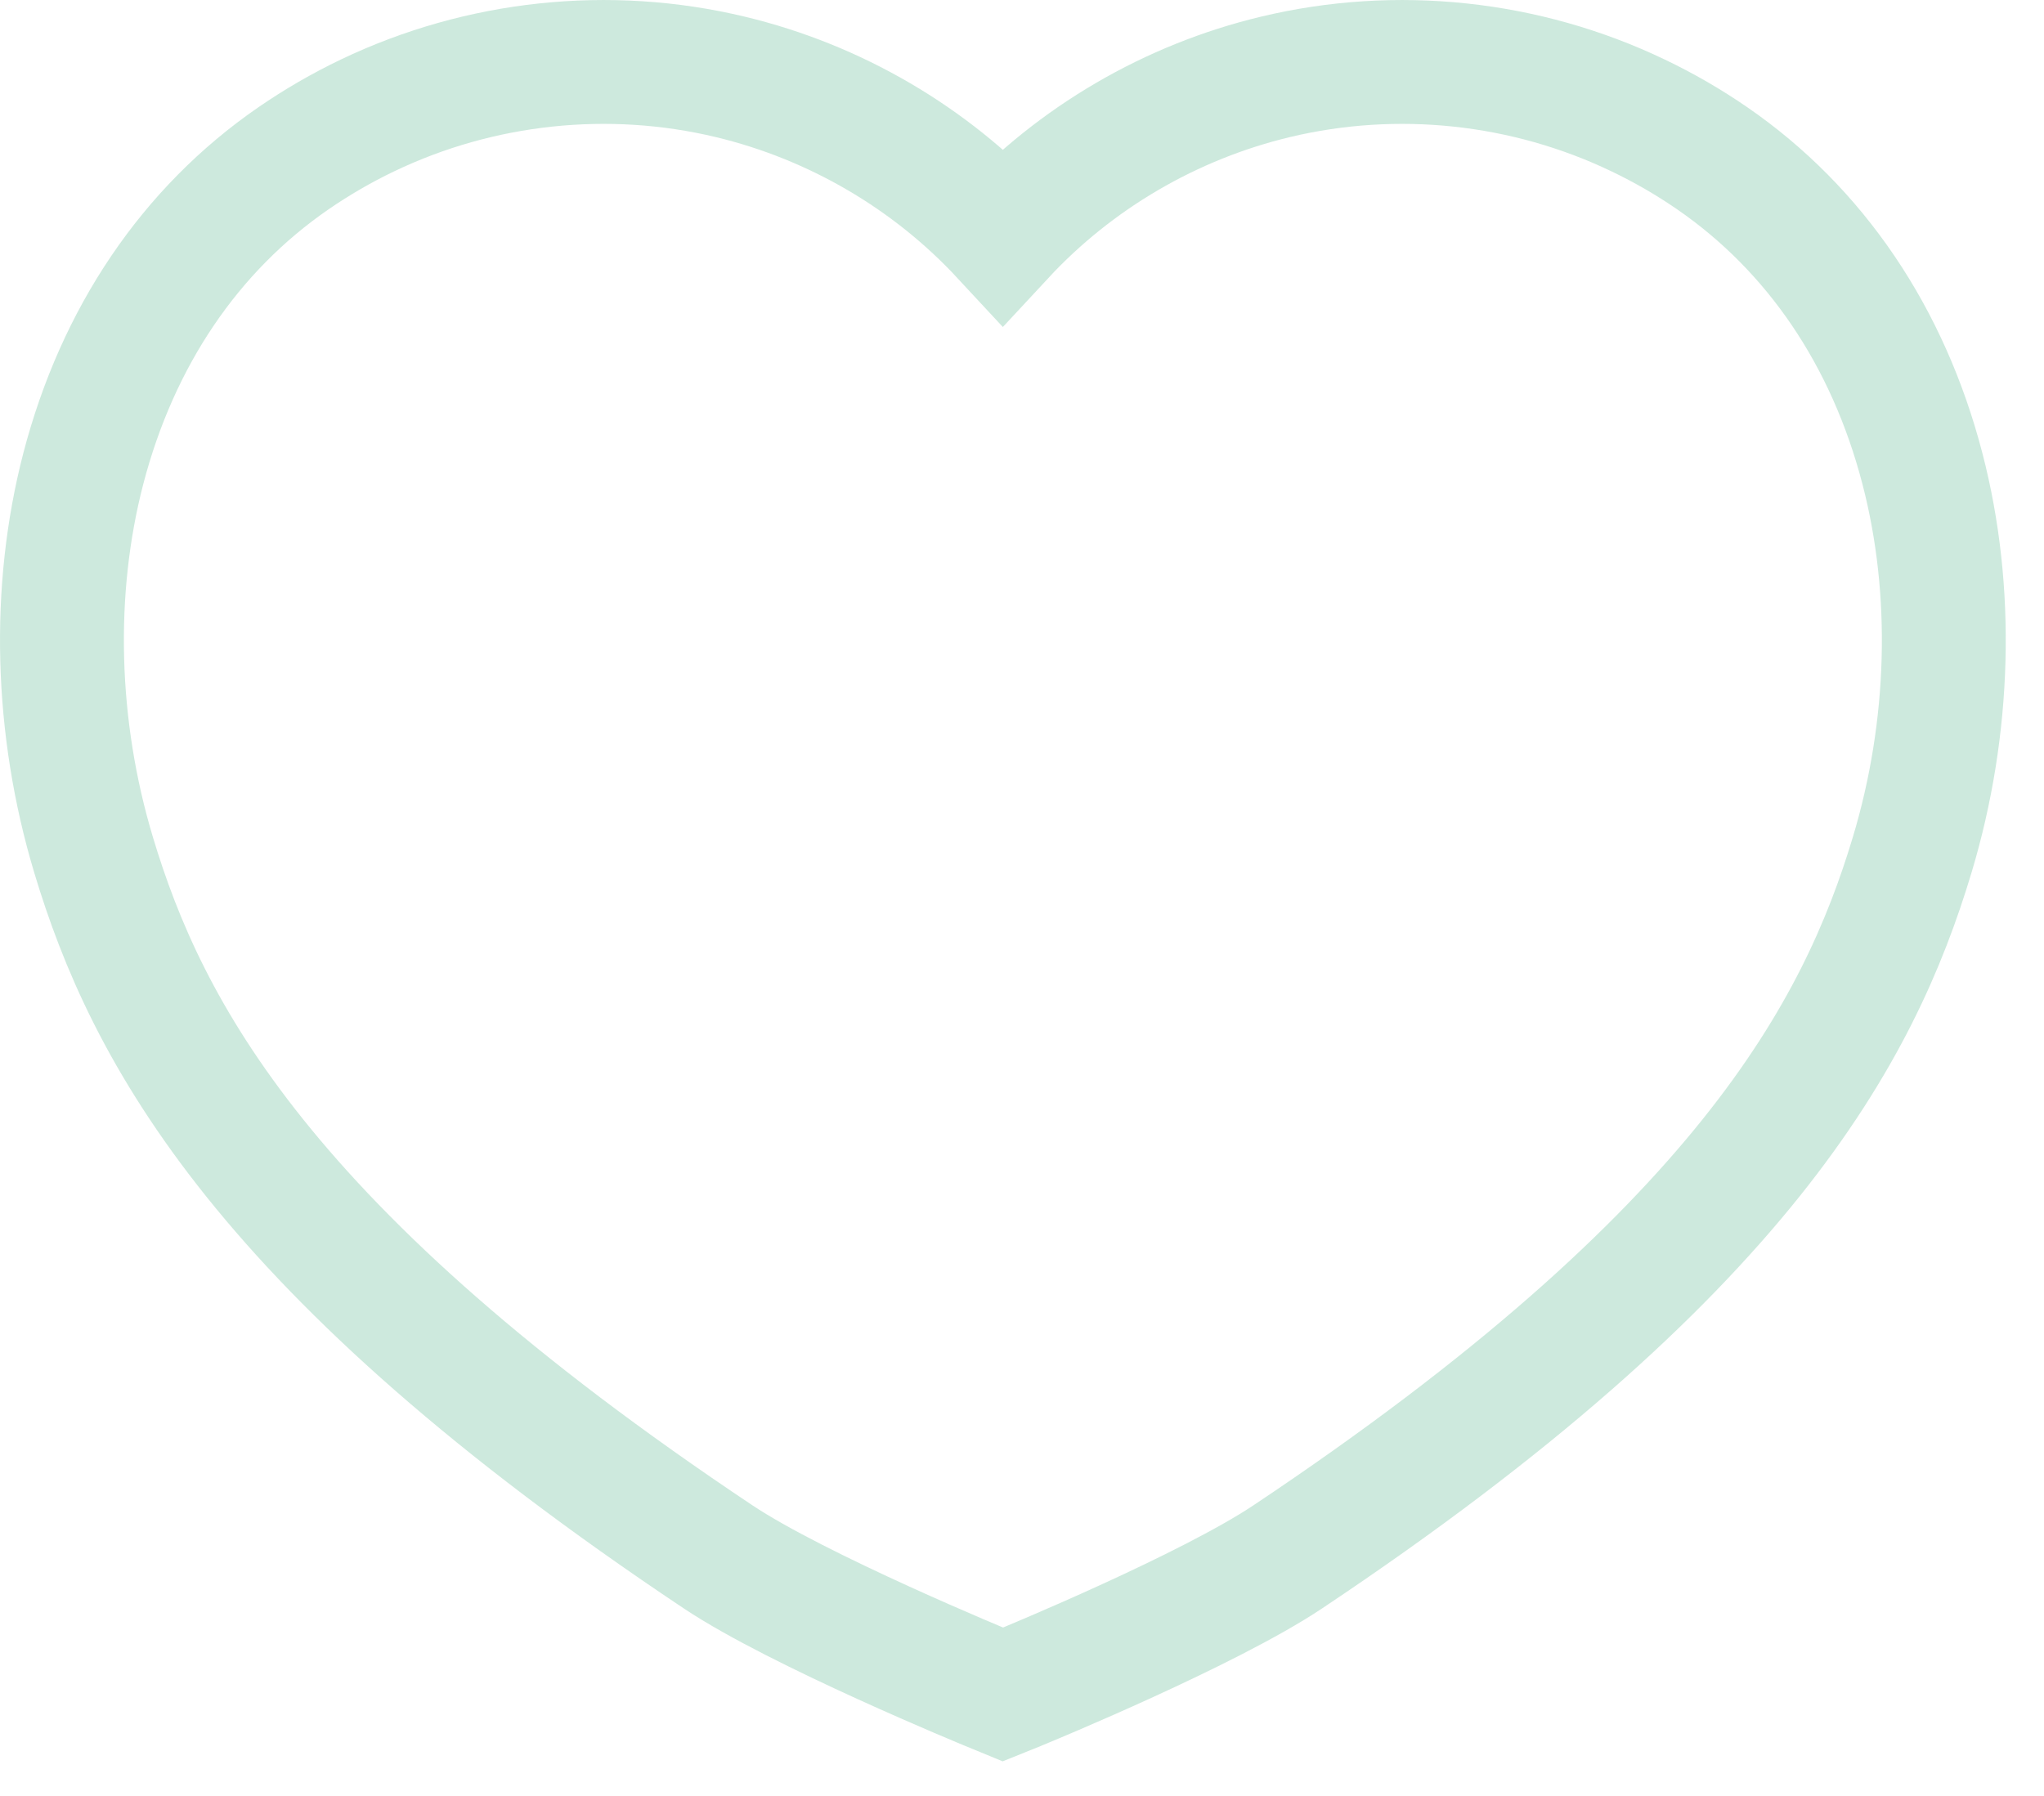 <svg width="33" height="29" viewBox="0 0 33 29" fill="none" xmlns="http://www.w3.org/2000/svg">
<path d="M15.966 27.268L16.192 27.361L16.418 27.27L16.427 27.266C16.651 27.174 19.514 25.991 20.791 25.139C28.145 20.232 30.015 16.654 30.872 13.803C31.49 11.749 31.549 9.535 31.038 7.571C30.485 5.438 29.311 3.705 27.645 2.557C27.269 2.298 26.866 2.064 26.447 1.864C24.63 0.993 22.551 0.772 20.593 1.241C18.901 1.646 17.362 2.548 16.191 3.81C15.02 2.548 13.481 1.646 11.789 1.241C9.832 0.772 7.754 0.993 5.935 1.863C5.517 2.063 5.114 2.297 4.738 2.556C3.072 3.704 1.899 5.437 1.344 7.57C0.834 9.535 0.893 11.748 1.51 13.802C2.367 16.654 4.237 20.231 11.592 25.138C12.89 26.005 15.966 27.268 15.966 27.268Z" stroke="#CDE9DD" stroke-width="2" stroke-miterlimit="10"/>
</svg>
